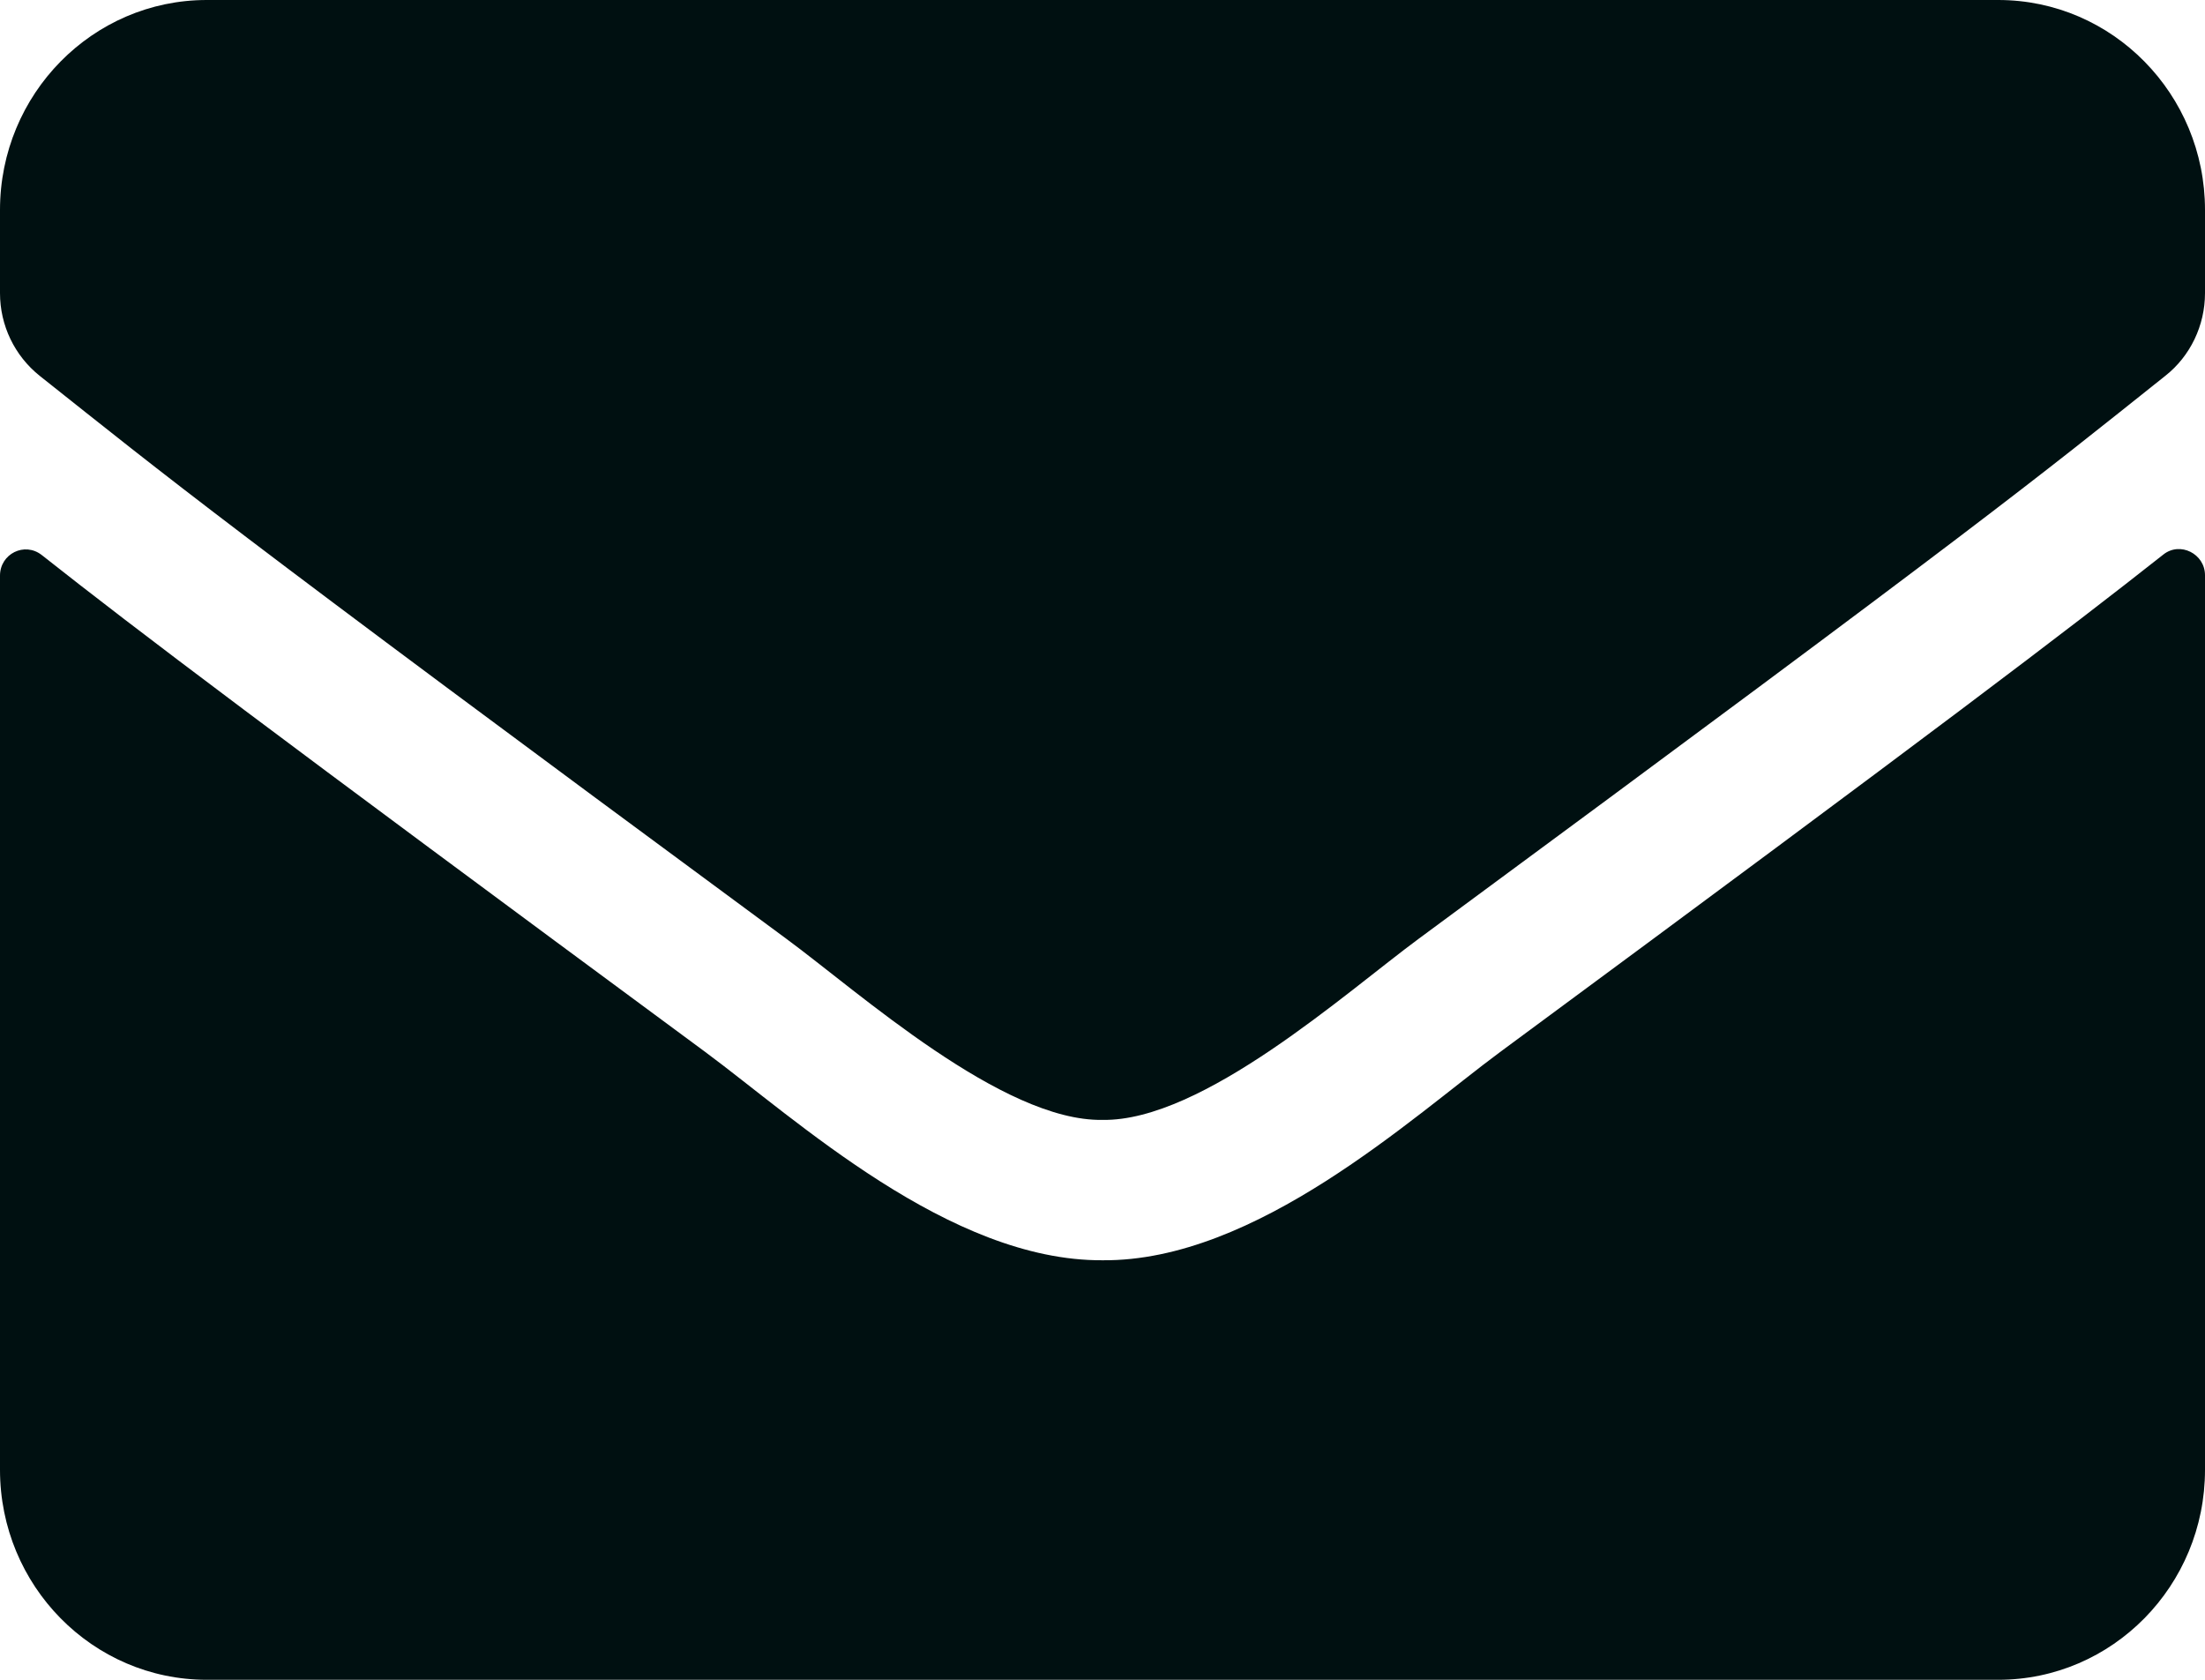 <svg width="21" height="16" viewBox="0 0 21 16" fill="none" xmlns="http://www.w3.org/2000/svg">
<path d="M20.602 5.283C20.762 5.154 21 5.275 21 5.479V14C21 15.104 20.118 16 19.031 16H1.969C0.882 16 0 15.104 0 14V5.483C0 5.275 0.234 5.158 0.398 5.287C1.317 6.013 2.535 6.933 6.718 10.021C7.584 10.662 9.044 12.012 10.5 12.004C11.964 12.017 13.453 10.637 14.286 10.021C18.469 6.933 19.683 6.008 20.602 5.283ZM10.5 10.667C11.452 10.683 12.822 9.45 13.511 8.942C18.953 4.929 19.368 4.579 20.623 3.579C20.86 3.392 21 3.1 21 2.792V2C21 0.896 20.118 0 19.031 0H1.969C0.882 0 0 0.896 0 2V2.792C0 3.1 0.139 3.388 0.377 3.579C1.632 4.575 2.047 4.929 7.489 8.942C8.179 9.45 9.548 10.683 10.5 10.667Z" fill="#001011"/>
</svg>
